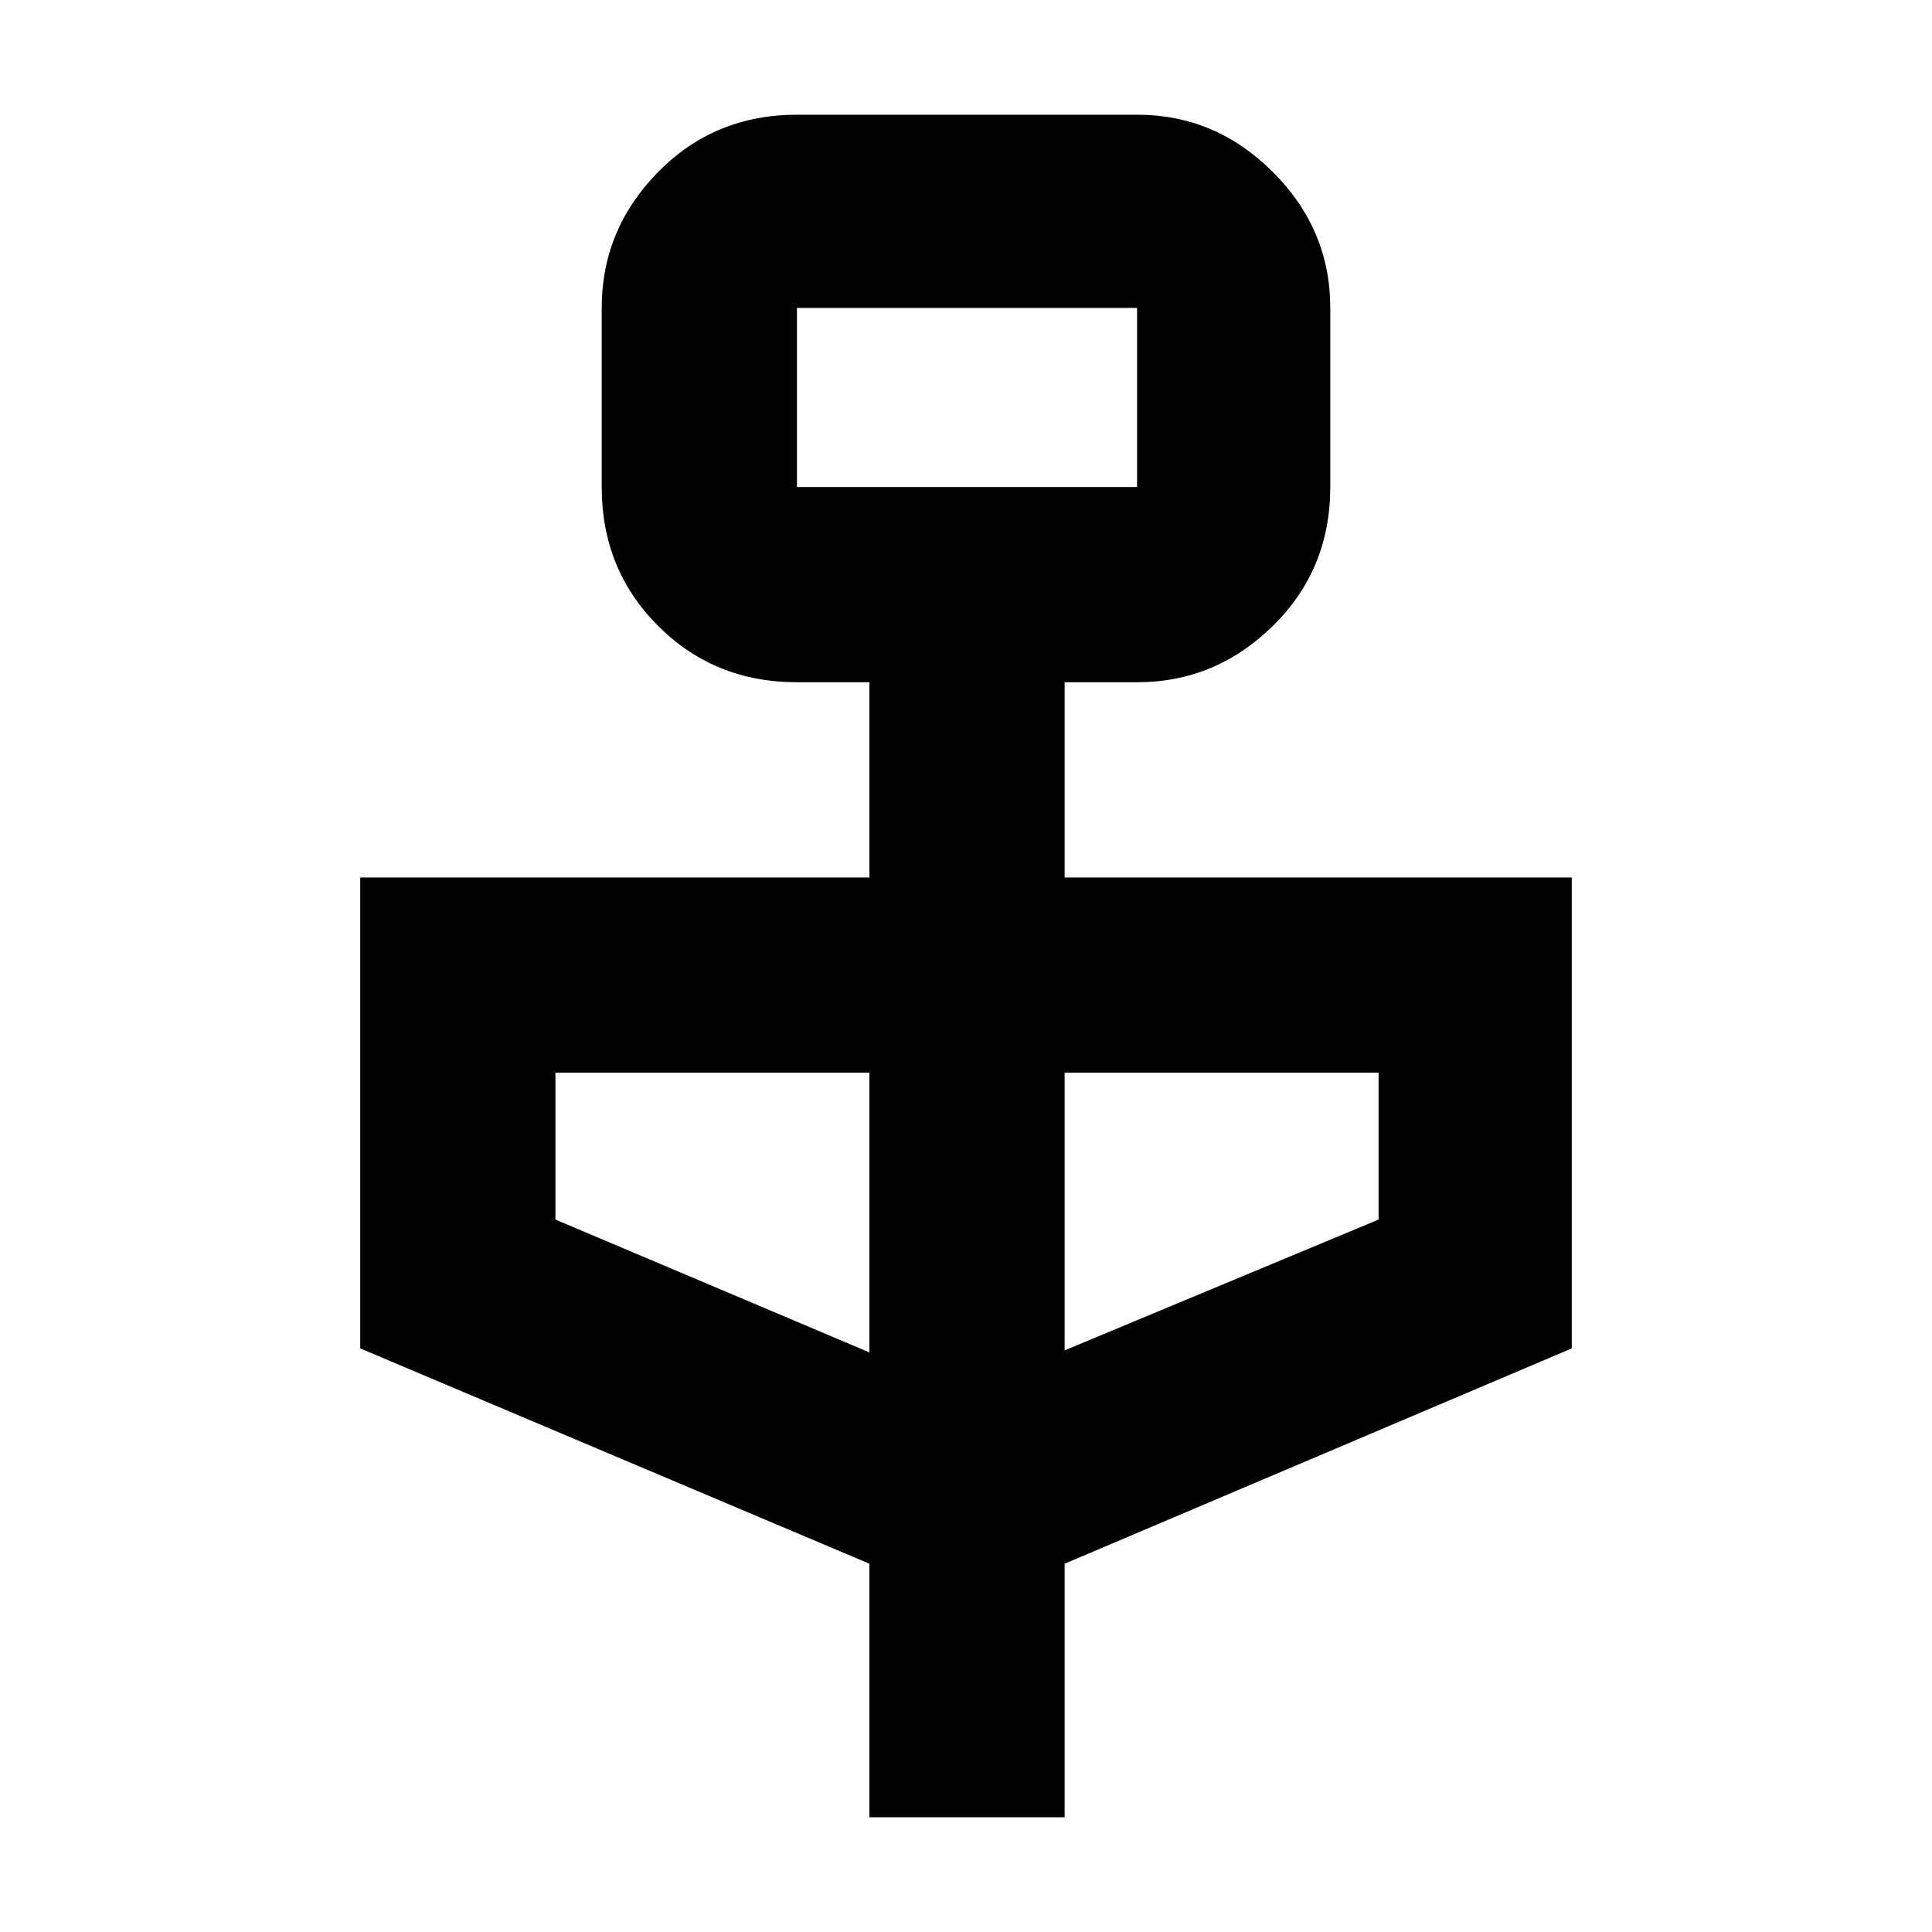 <svg xmlns="http://www.w3.org/2000/svg" height="40" width="40"><path d="M18 37.625v-5.25L7.458 27.917v-9.75H18v-4.042h-1.5q-1.708 0-2.875-1.167-1.167-1.166-1.167-2.875V6.375q0-1.625 1.167-2.813 1.167-1.187 2.875-1.187h7.042q1.625 0 2.812 1.187 1.188 1.188 1.188 2.813v3.708q0 1.709-1.188 2.875-1.187 1.167-2.812 1.167h-1.5v4.042h10.5v9.75l-10.5 4.458v5.25Zm-1.5-27.542h7.042V6.375H16.5ZM18 28v-5.792h-6.5v3.042Zm4.042-.042 6.5-2.708v-3.042h-6.5ZM16.5 10.083V6.375v3.708Z"/></svg>